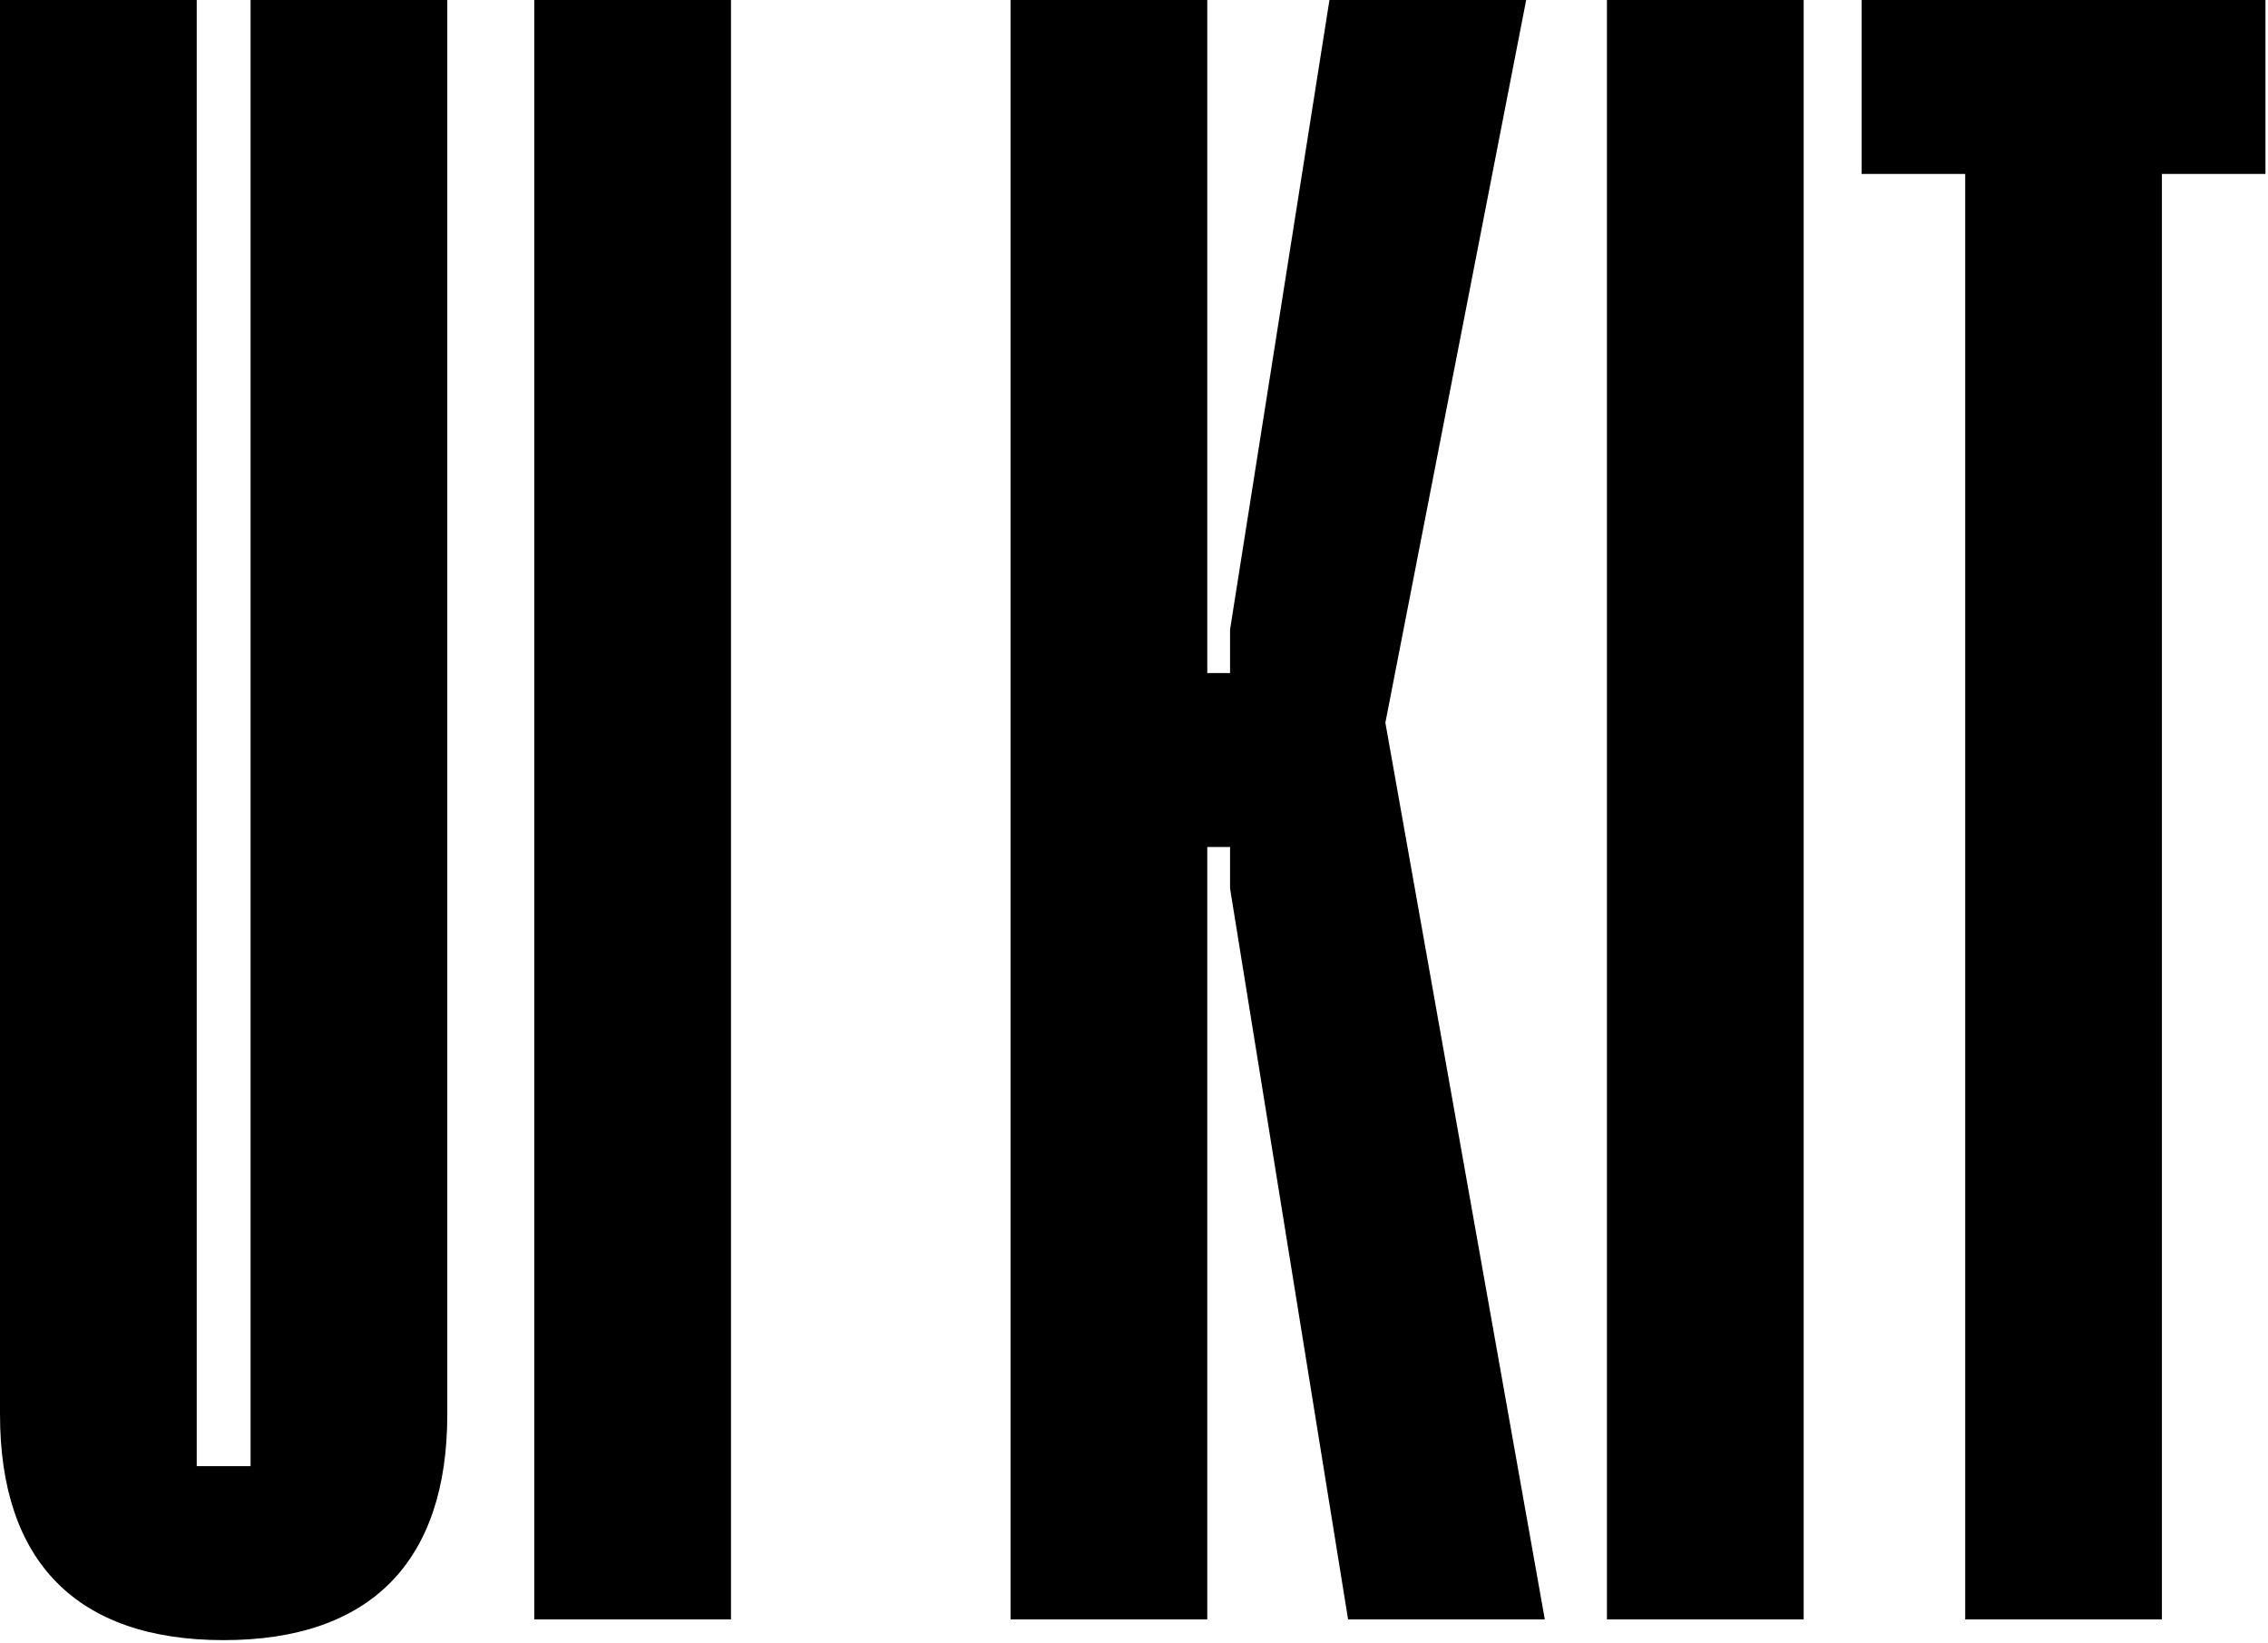 <?xml version="1.0" encoding="UTF-8"?>
<svg width="744px" height="539px" viewBox="0 0 744 539" version="1.1" xmlns="http://www.w3.org/2000/svg" xmlns:xlink="http://www.w3.org/1999/xlink">
    <!-- Generator: Sketch 49.3 (51167) - http://www.bohemiancoding.com/sketch -->
    <title>UI Kit</title>
    <desc>Created with Sketch.</desc>
    <defs></defs>
    <g id="Page-2" stroke="none" stroke-width="1" fill="none" fill-rule="evenodd">
        <g id="Artboard-2-Copy" transform="translate(-246, -695)" fill="#000000">
            <g id="Group" transform="translate(192, 365)">
                <path d="M136.197,330 L200.731,330 L200.731,793.969 C200.731,842.2 175.596,868.014 127.365,868.014 C79.134,868.014 54,842.2 54,793.969 L54,330 L118.534,330 L118.534,810.951 L136.197,810.951 L136.197,330 Z M229.262,861.22 L229.262,330 L293.796,330 L293.796,861.22 L229.262,861.22 Z M385.503,861.22 L385.503,330 L450.038,330 L450.038,550.776 L457.51,550.776 L457.51,536.51 L490.117,330 L554.651,330 L508.458,567.079 L560.765,861.22 L496.231,861.22 L457.51,621.424 L457.51,607.838 L450.038,607.838 L450.038,861.22 L385.503,861.22 Z M581.145,861.22 L581.145,330 L645.679,330 L645.679,861.22 L581.145,861.22 Z M797.165,330 L797.165,387.062 L763.2,387.062 L763.2,861.22 L698.665,861.22 L698.665,387.062 L664.7,387.062 L664.7,330 L797.165,330 Z" id="UI-Kit"></path>
            </g>
        </g>
    </g>
</svg>